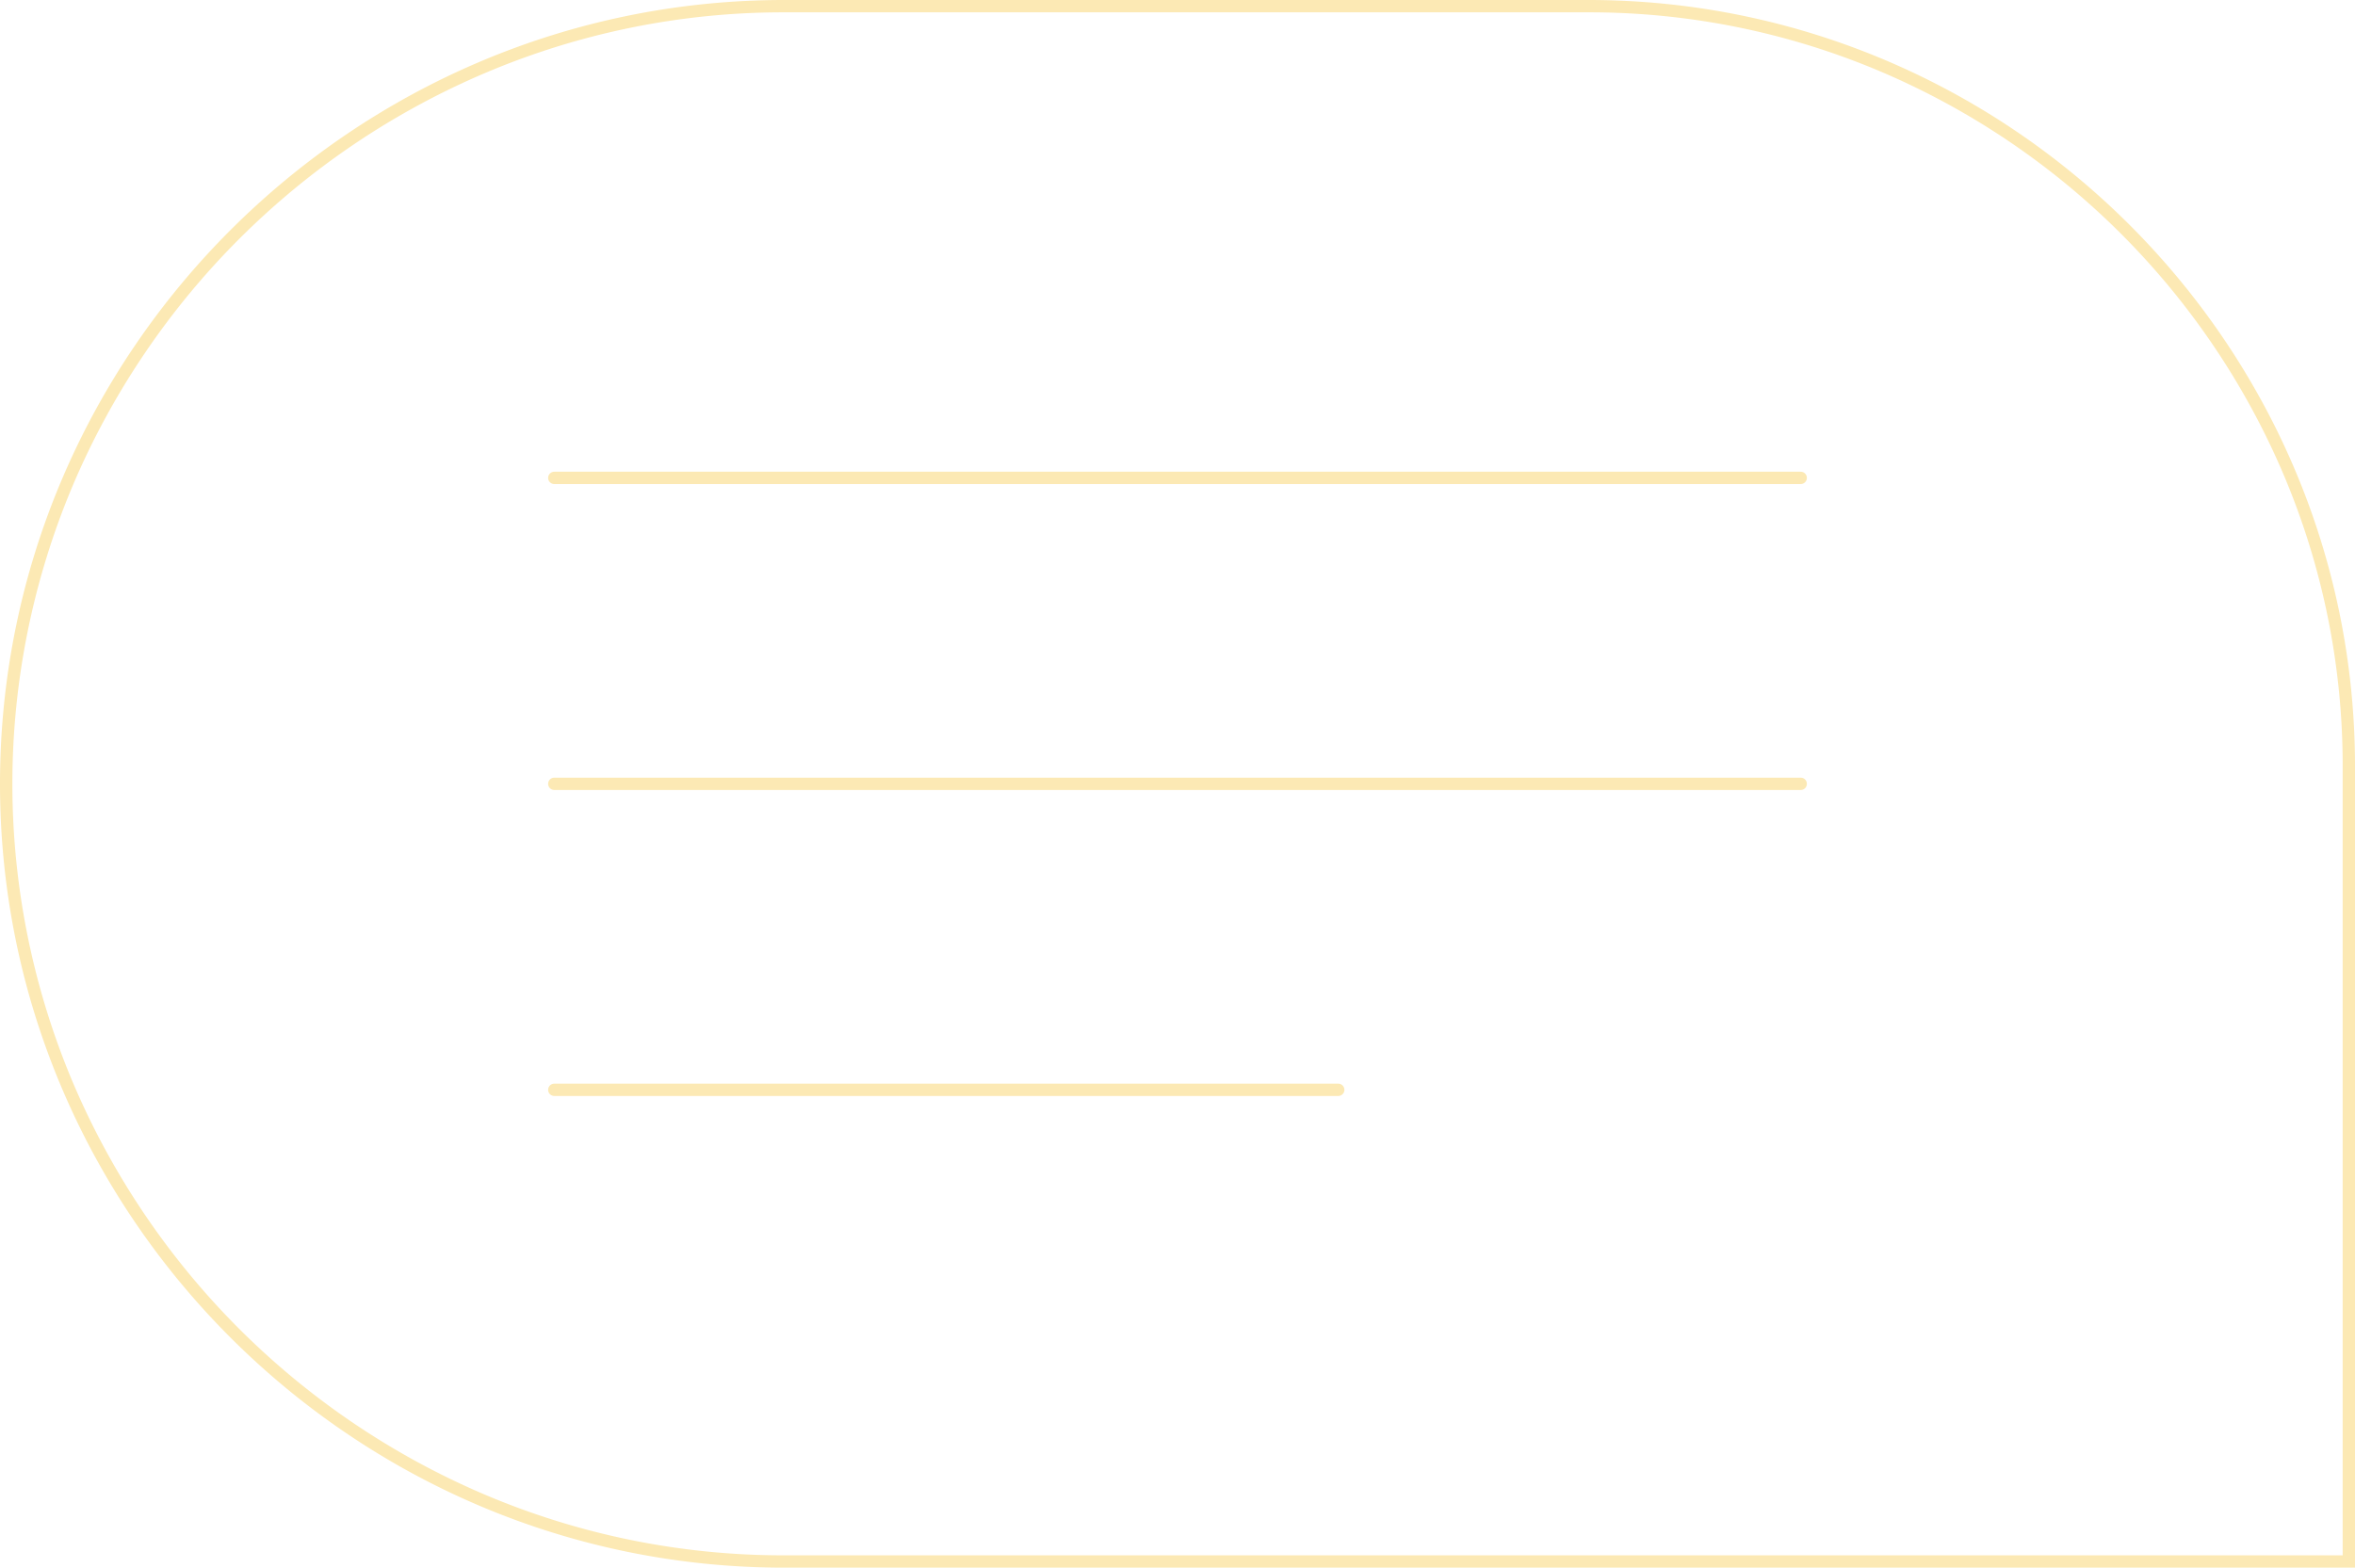 <svg id="Ebene_1" data-name="Ebene 1" xmlns="http://www.w3.org/2000/svg" viewBox="0 0 572.77 381.38"><defs><style>.cls-1{fill:#fce9b4;}.cls-2{fill:none;stroke:#fce9b4;stroke-linecap:round;stroke-linejoin:round;stroke-width:3px;}</style></defs><path class="cls-1" d="M386.33,3a181.23,181.23,0,0,1,71.22,14.47,185.33,185.33,0,0,1,97.75,97.75,181.23,181.23,0,0,1,14.47,71.22V378.38H190.69a185.29,185.29,0,0,1-72.87-14.81,189.5,189.5,0,0,1-100-100,186.68,186.68,0,0,1,0-145.74,189.59,189.59,0,0,1,100-100A185.29,185.29,0,0,1,190.69,3H386.33m0-3H190.69C85.81,0,0,85.81,0,190.69H0C0,295.57,85.81,381.38,190.69,381.38H572.77V186.44C572.77,83.9,488.87,0,386.33,0Z"/><line class="cls-2" x1="134.81" y1="116.26" x2="437.96" y2="116.26"/><line class="cls-2" x1="134.81" y1="190.69" x2="437.96" y2="190.69"/><line class="cls-2" x1="134.81" y1="265.13" x2="325.48" y2="265.13"/></svg>